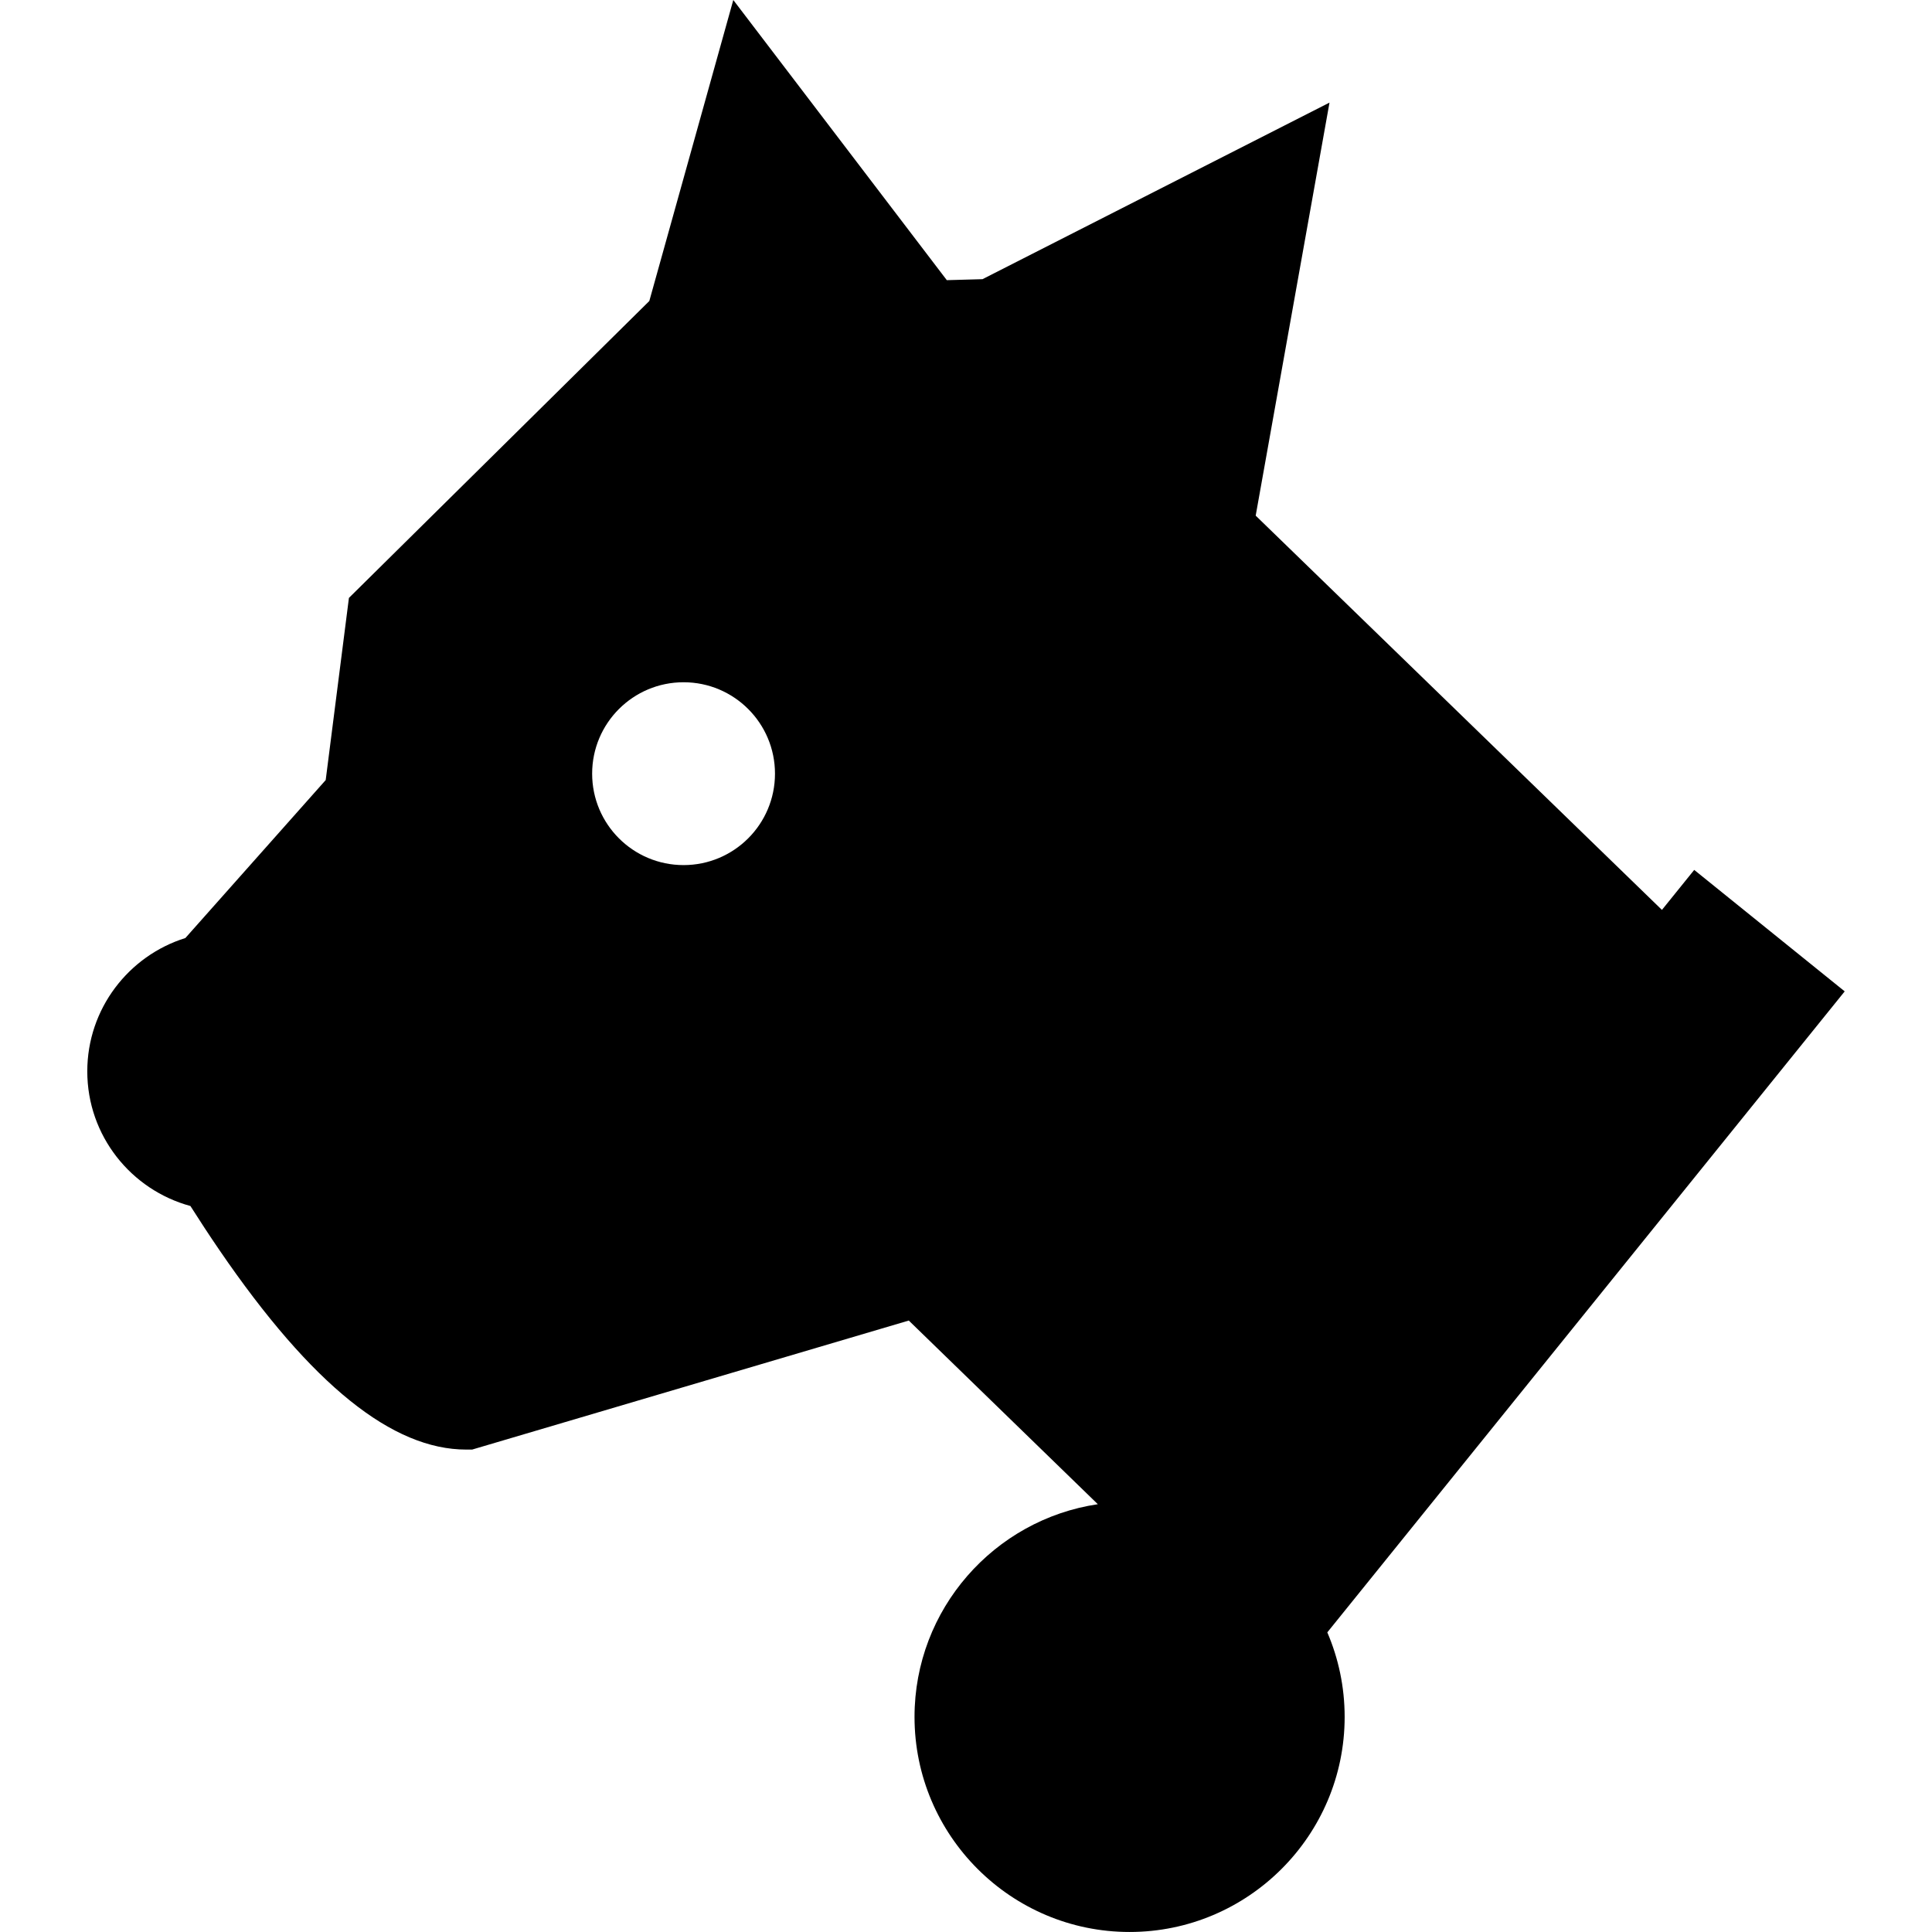 <?xml version="1.0" encoding="iso-8859-1"?>
<!-- Generator: Adobe Illustrator 19.0.0, SVG Export Plug-In . SVG Version: 6.00 Build 0)  -->
<svg version="1.1" id="Capa_1" xmlns="http://www.w3.org/2000/svg" xmlns:xlink="http://www.w3.org/1999/xlink" x="0px" y="0px"
	 viewBox="0 0 239.757 239.757" style="enable-background:new 0 0 239.757 239.757;" xml:space="preserve">
<path d="M228.924,123.028l-18.676-15.074l-4.006,4.963l-50.414-48.926l9.16-51.258l-43.059,21.911l-4.432,0.124L91,0L80.579,37.354
	L43.301,74.2l-2.882,22.604l-17.415,19.604c-7.045,2.201-12.172,8.786-12.172,16.546c0,7.986,5.436,14.709,12.798,16.709
	c1.131,1.784,2.331,3.617,3.59,5.458c11.501,16.826,21.522,24.769,30.637,24.769h0.733l54.188-16.012l23.459,22.791
	c-12.854,1.912-22.747,13.02-22.747,26.397c0,14.717,11.973,26.689,26.689,26.689s26.689-11.973,26.689-26.689
	c0-3.723-0.769-7.269-2.152-10.492L228.924,123.028z M84.829,107.356c-6.266,0-11.345-5.08-11.345-11.345
	s5.079-11.345,11.345-11.345s11.345,5.08,11.345,11.345S91.095,107.356,84.829,107.356z"/>
<g>
</g>
<g>
</g>
<g>
</g>
<g>
</g>
<g>
</g>
<g>
</g>
<g>
</g>
<g>
</g>
<g>
</g>
<g>
</g>
<g>
</g>
<g>
</g>
<g>
</g>
<g>
</g>
<g>
</g>
</svg>
